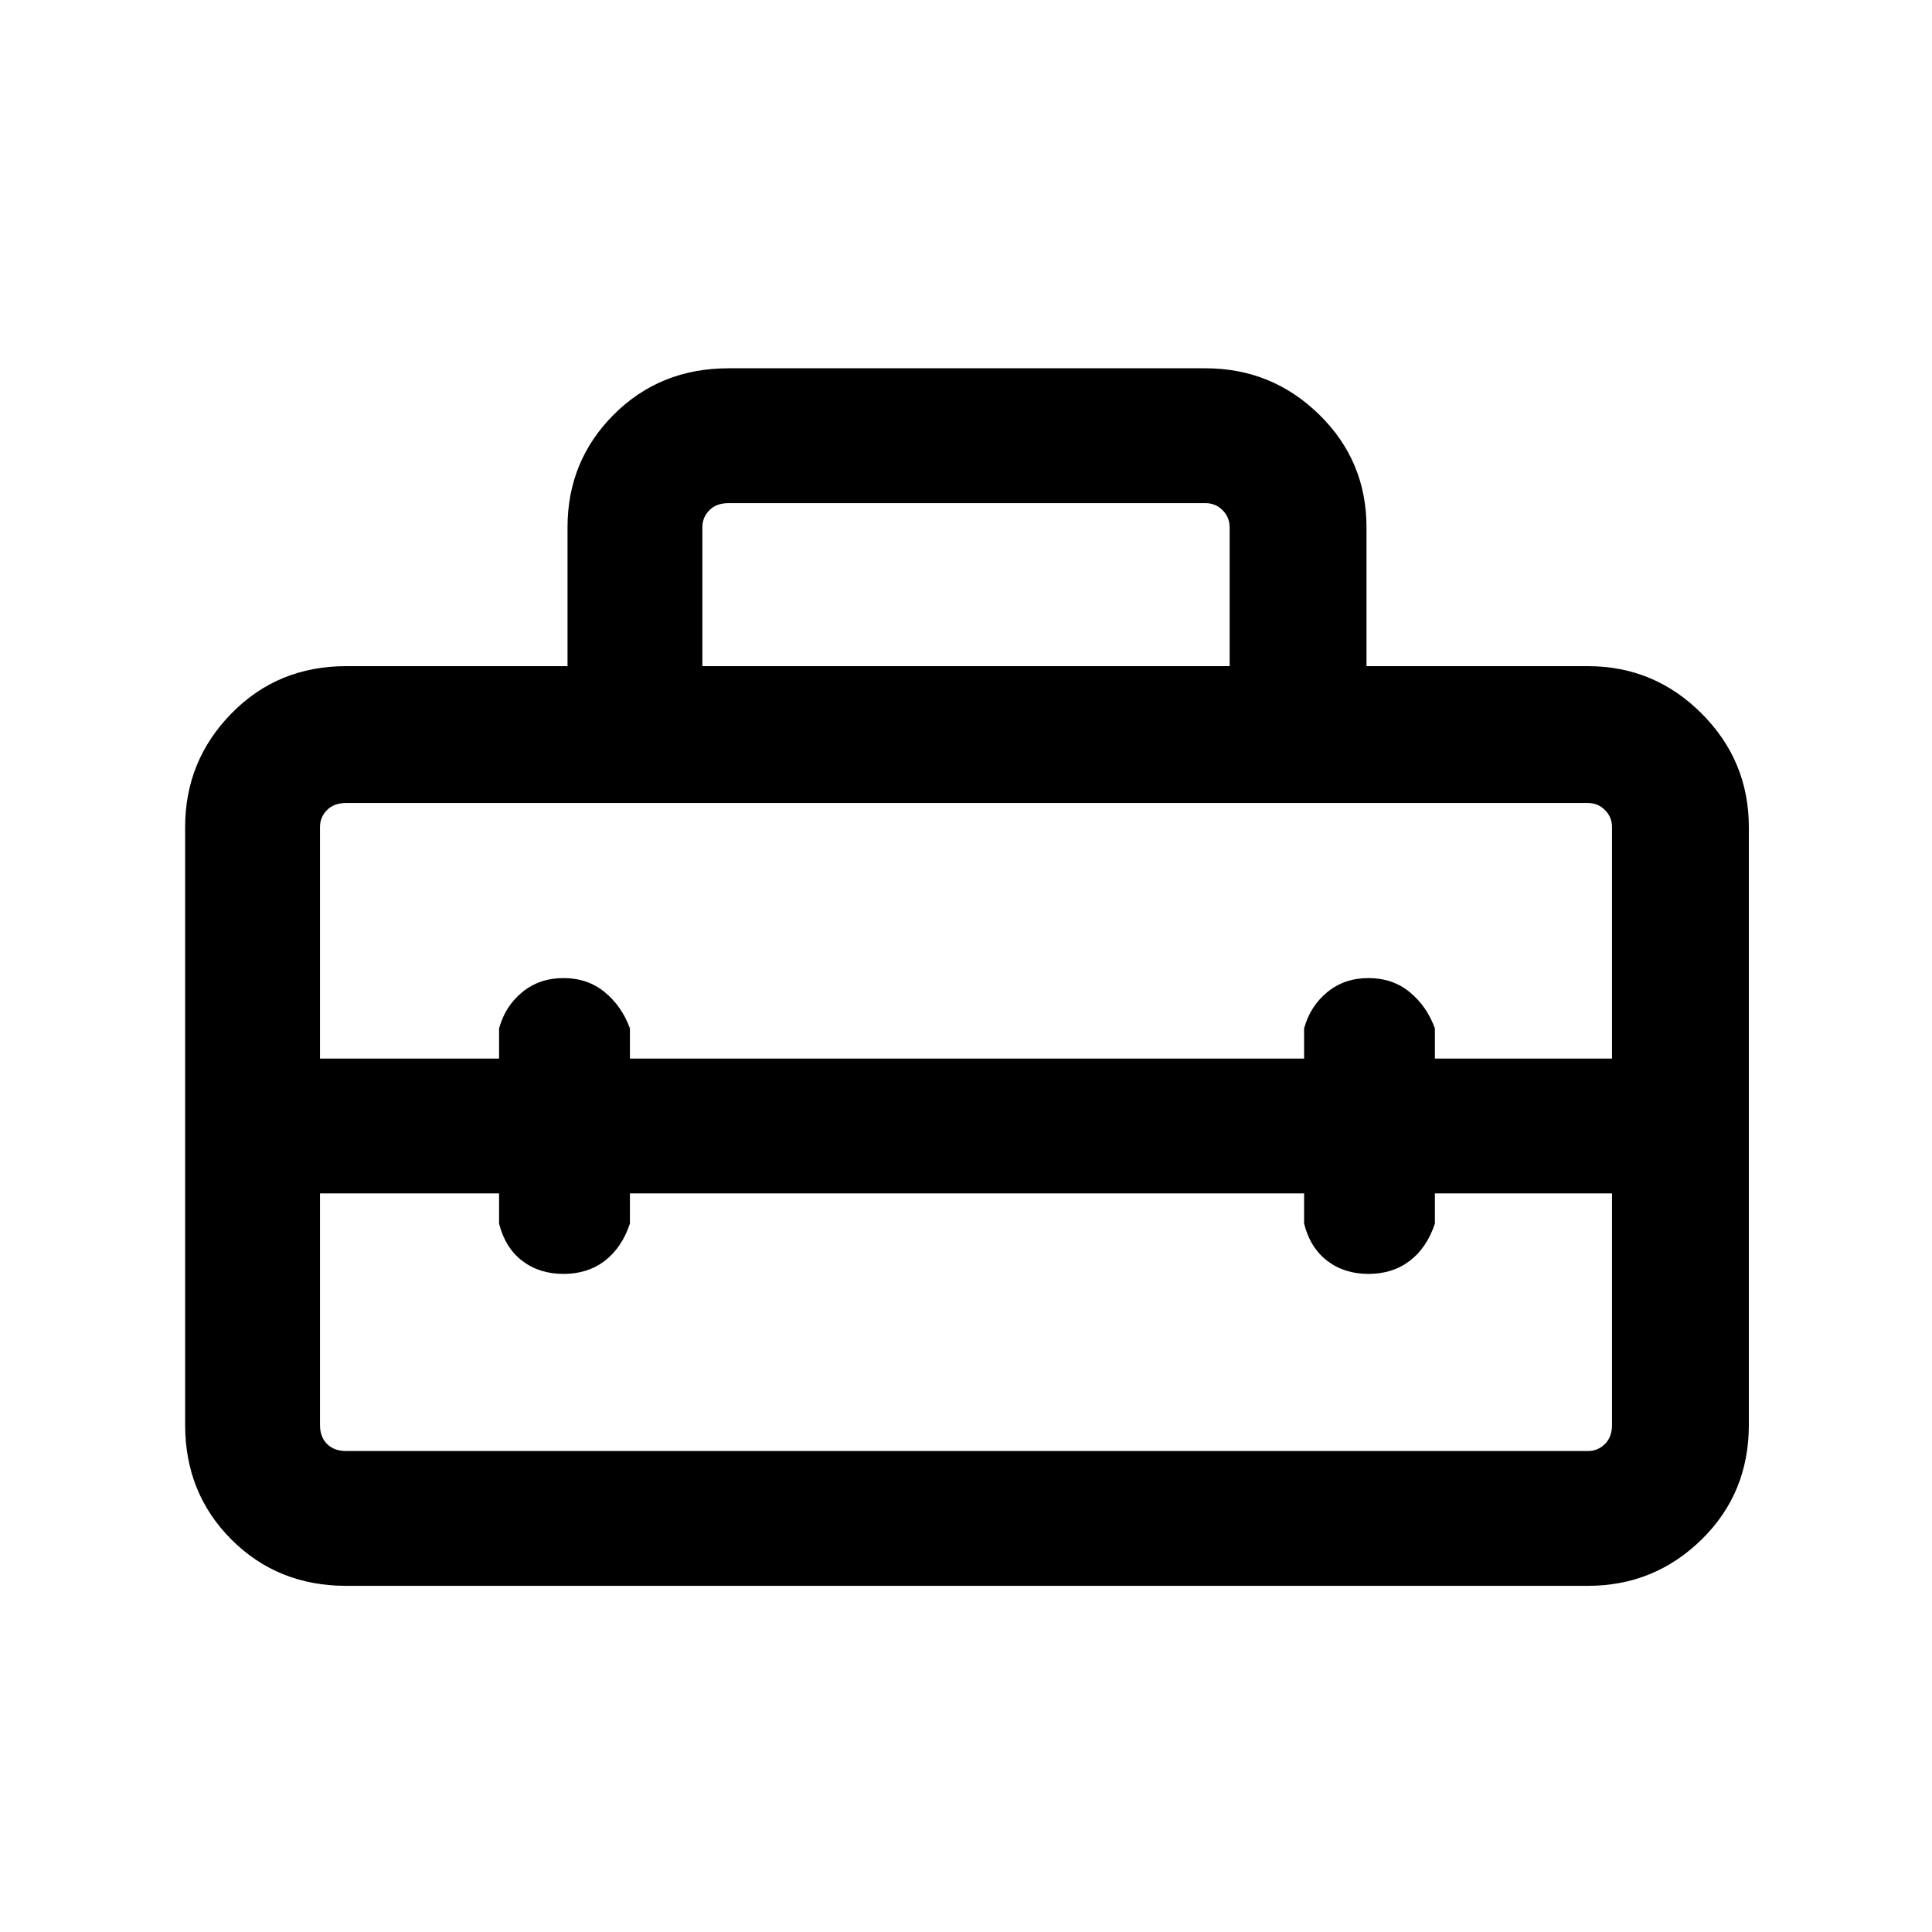 <svg xmlns="http://www.w3.org/2000/svg" height="40" width="40"><path d="M3.833 29.5V17.125Q3.833 15.75 4.792 14.771Q5.75 13.792 7.167 13.792H11.75V10.917Q11.75 9.542 12.708 8.583Q13.667 7.625 15.083 7.625H24.958Q26.333 7.625 27.312 8.583Q28.292 9.542 28.292 10.917V13.792H32.875Q34.25 13.792 35.229 14.771Q36.208 15.75 36.208 17.125V29.5Q36.208 30.917 35.229 31.875Q34.25 32.833 32.875 32.833H7.167Q5.75 32.833 4.792 31.875Q3.833 30.917 3.833 29.5ZM7.167 30.042H32.875Q33.083 30.042 33.229 29.896Q33.375 29.75 33.375 29.5V24.708H29.708V25.333Q29.542 25.833 29.188 26.104Q28.833 26.375 28.333 26.375Q27.833 26.375 27.479 26.104Q27.125 25.833 27 25.333V24.708H13.042V25.333Q12.875 25.833 12.521 26.104Q12.167 26.375 11.667 26.375Q11.167 26.375 10.812 26.104Q10.458 25.833 10.333 25.333V24.708H6.625V29.5Q6.625 29.75 6.771 29.896Q6.917 30.042 7.167 30.042ZM6.625 17.125V21.917H10.333V21.292Q10.458 20.833 10.812 20.542Q11.167 20.25 11.667 20.25Q12.167 20.25 12.521 20.542Q12.875 20.833 13.042 21.292V21.917H27V21.292Q27.125 20.833 27.479 20.542Q27.833 20.25 28.333 20.25Q28.833 20.25 29.188 20.542Q29.542 20.833 29.708 21.292V21.917H33.375V17.125Q33.375 16.917 33.229 16.771Q33.083 16.625 32.875 16.625H7.167Q6.917 16.625 6.771 16.771Q6.625 16.917 6.625 17.125ZM14.542 13.792H25.458V10.917Q25.458 10.708 25.312 10.563Q25.167 10.417 24.958 10.417H15.083Q14.833 10.417 14.688 10.563Q14.542 10.708 14.542 10.917Z"/></svg>